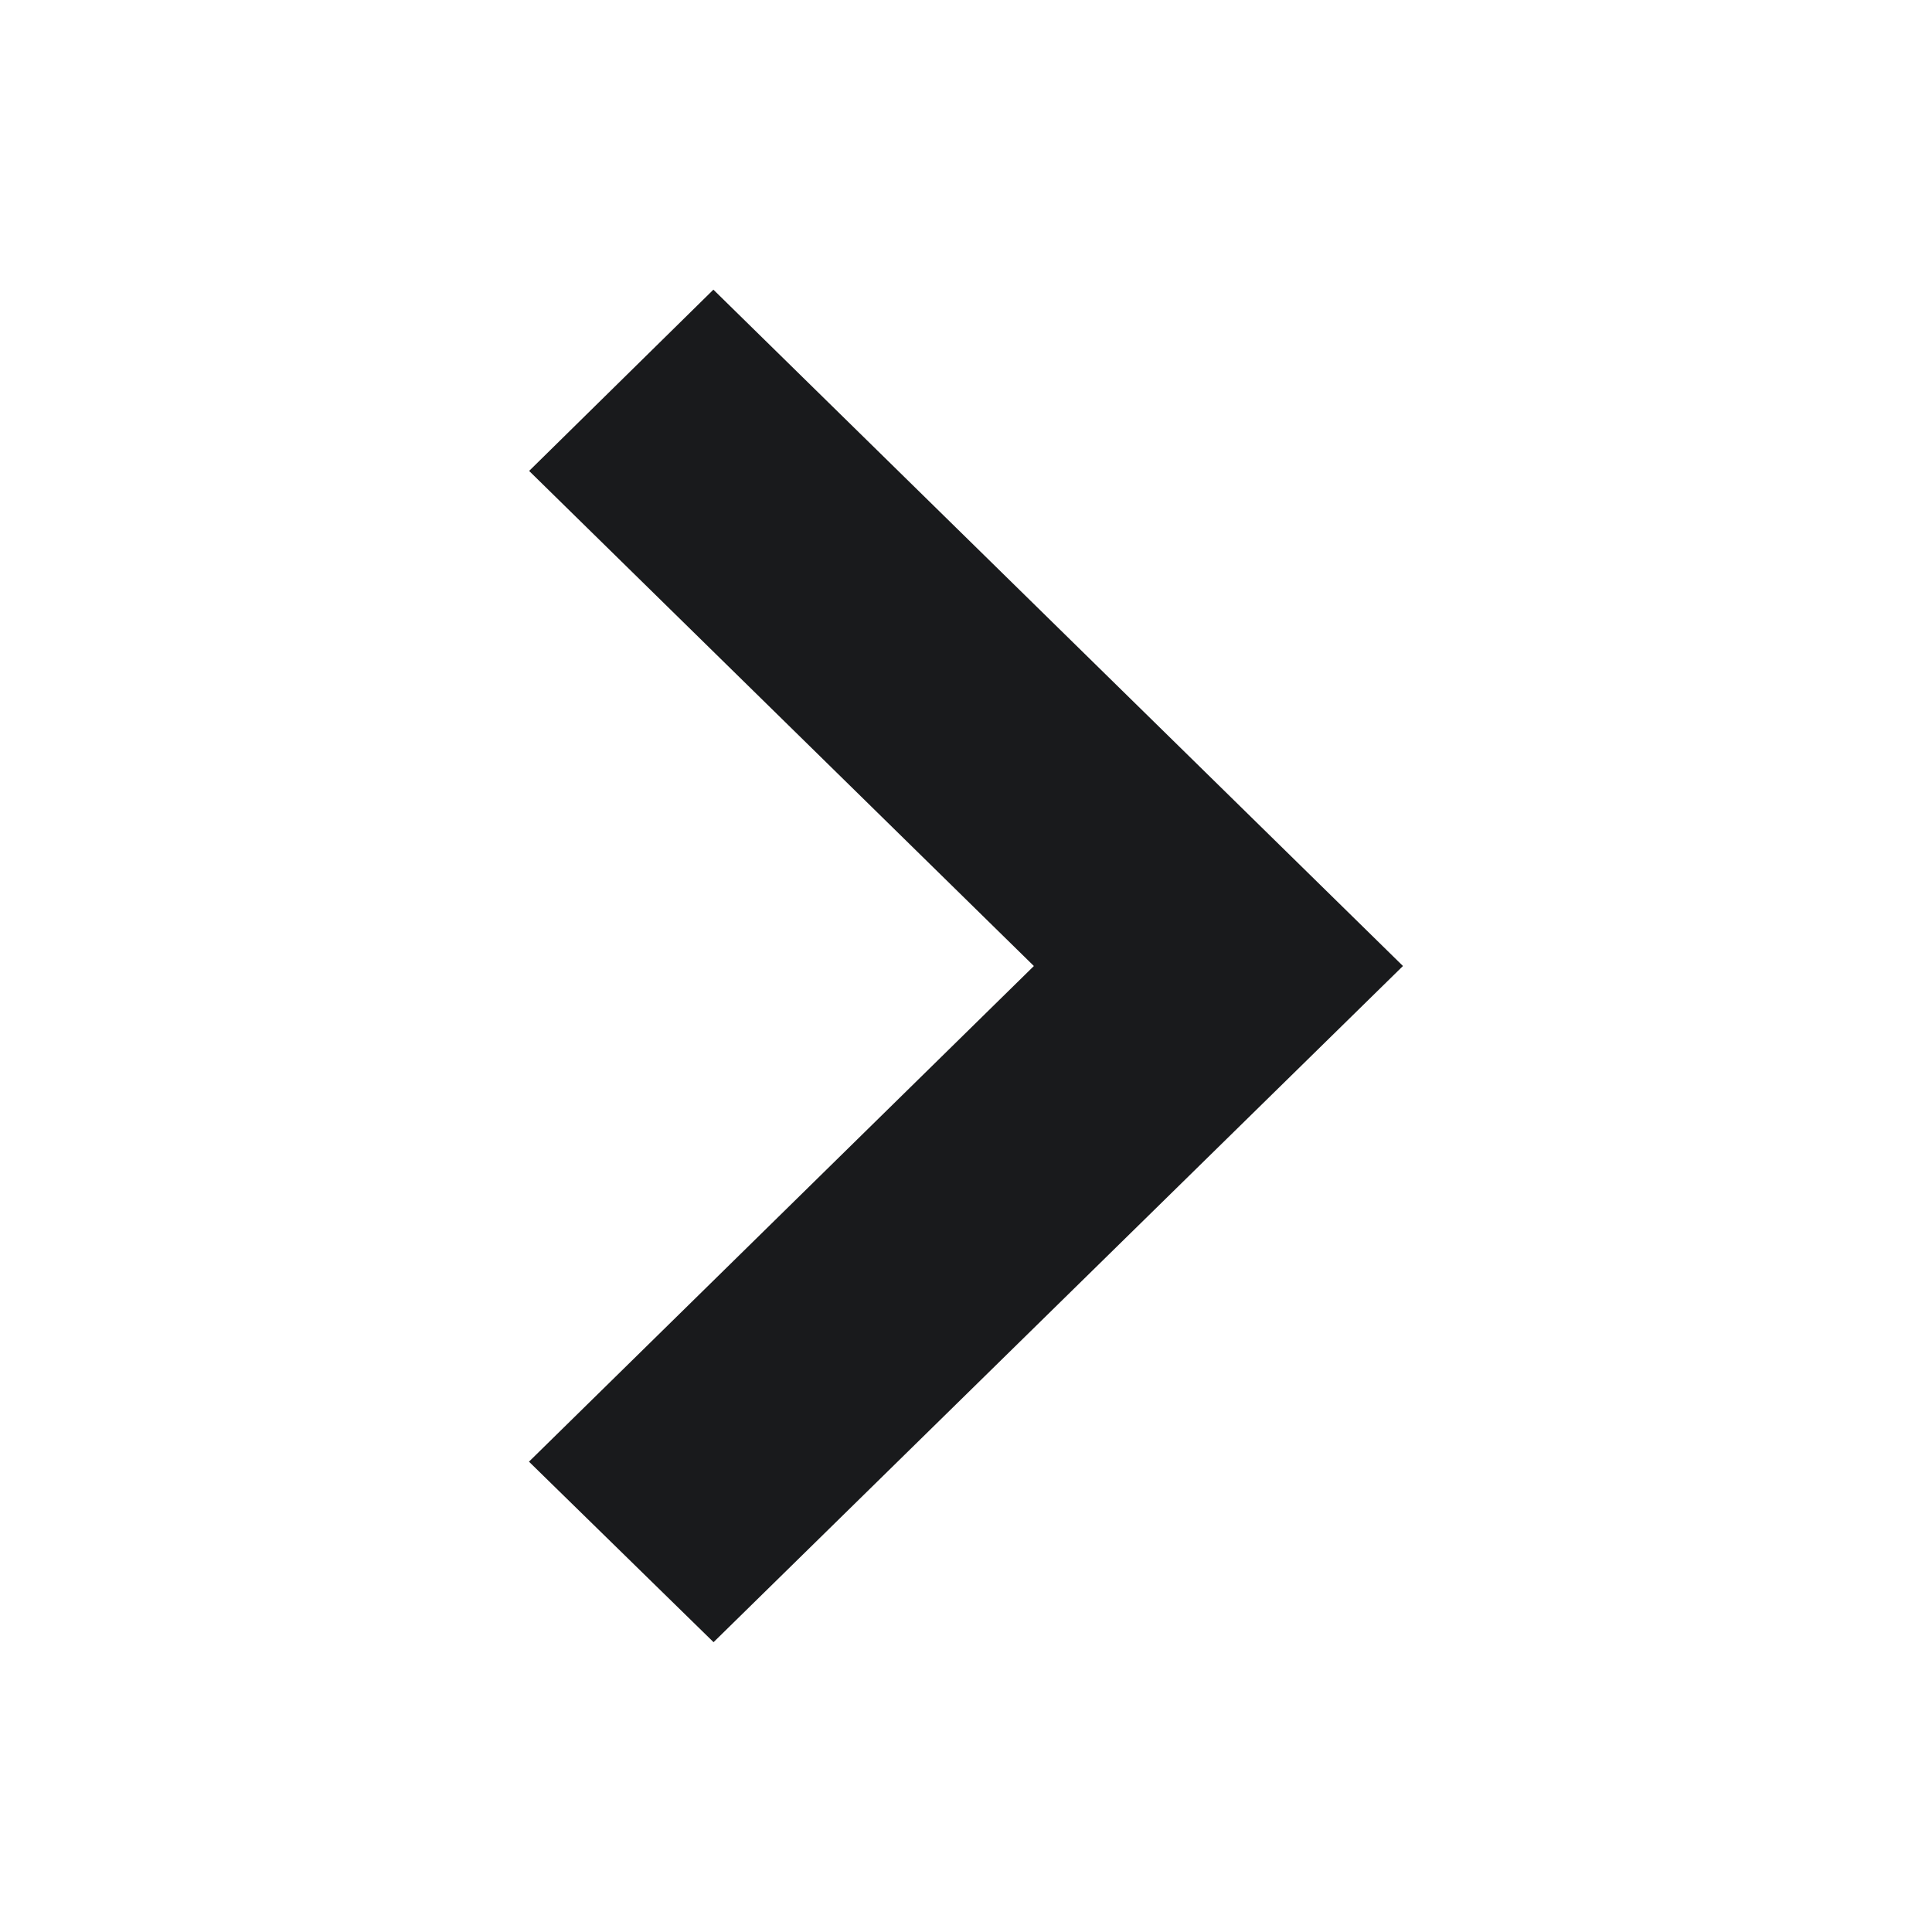<svg width="24" height="24" viewBox="0 0 24 24" fill="none" xmlns="http://www.w3.org/2000/svg">
<path d="M8 5.849L8.863 5L16 12L8.863 19L8 18.156L14.271 12L8 5.849Z" stroke="#191A1C" stroke-width="2"/>
</svg>
